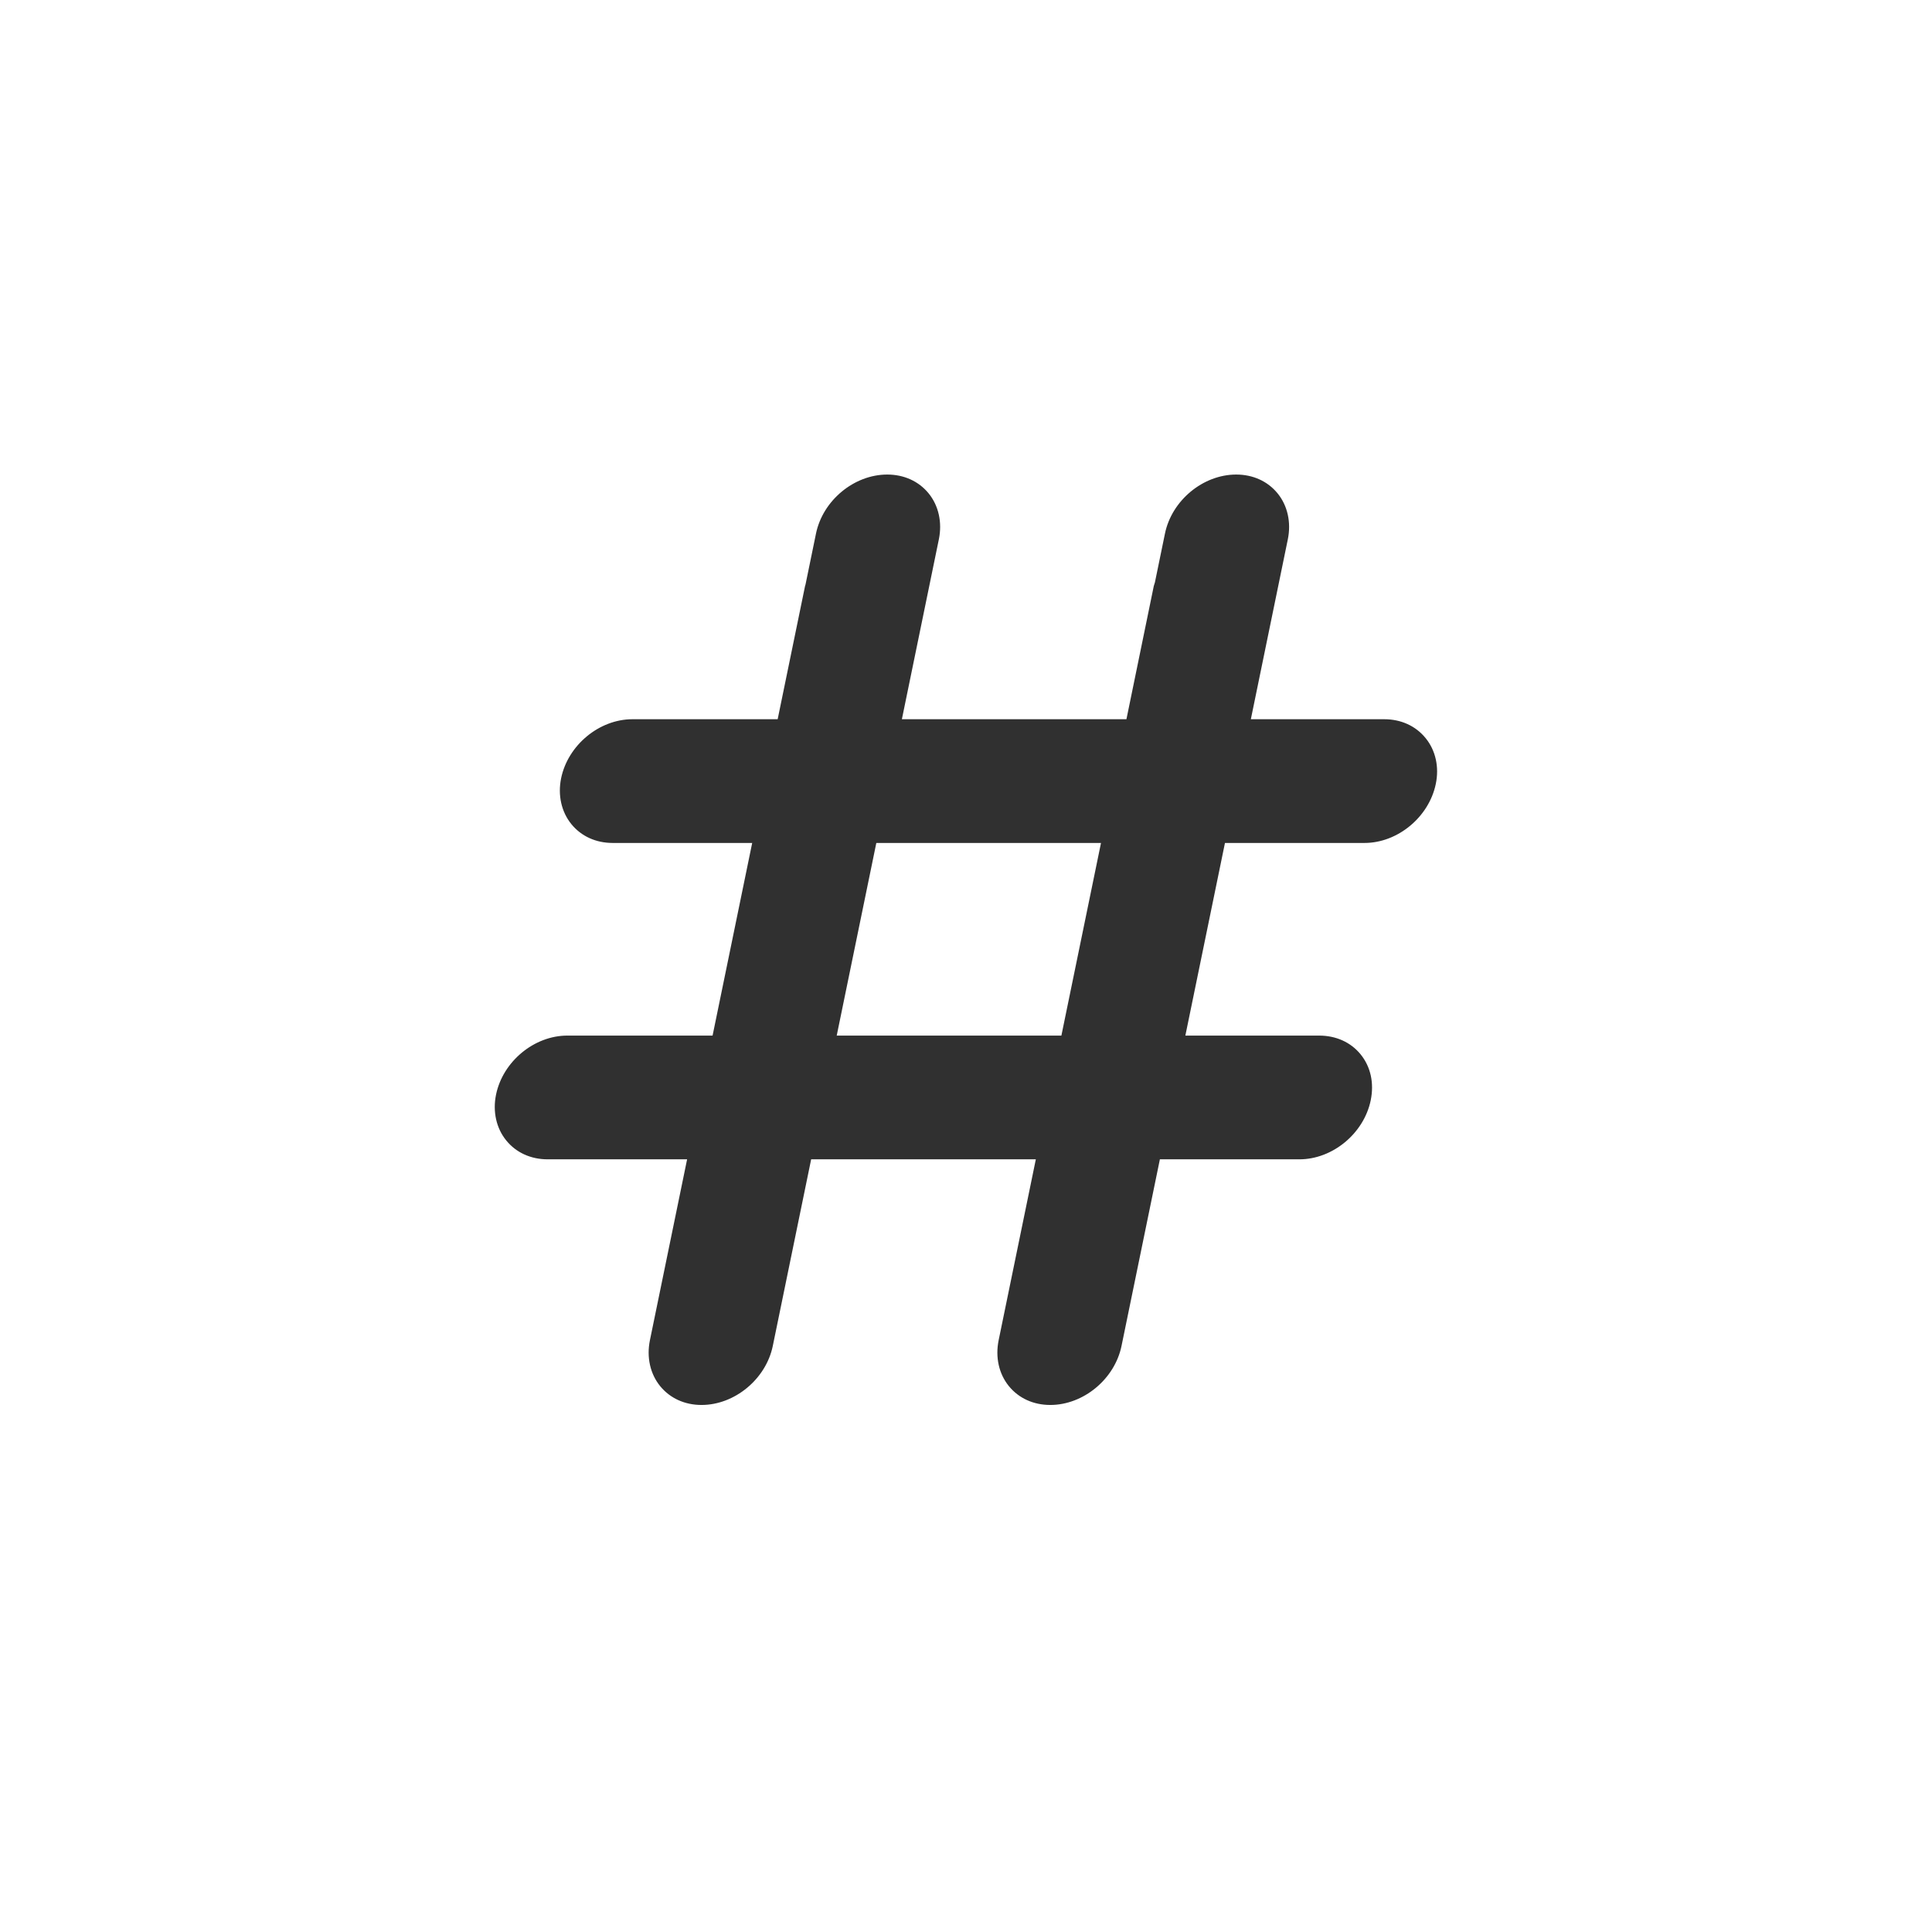 <?xml version="1.0" ?><svg style="enable-background:new 0 0 48 48;" version="1.1" viewBox="0 0 48 48" xml:space="preserve" xmlns="http://www.w3.org/2000/svg" xmlns:xlink="http://www.w3.org/1999/xlink"><g id="Padding__x26__Artboard"/><g id="Icons"><g/><polygon points="20.788,25.729 26.37,25.729 27.354,20.942 21.772,20.942  " style="fill:none;"/><path d="M35.418,18.337c-0.246-0.302-0.61-0.468-1.027-0.468H31.077l0.919-4.471   c0.086-0.42-0.006-0.836-0.255-1.141c-0.246-0.301-0.611-0.467-1.028-0.467   c-0.824,0-1.601,0.644-1.77,1.467l-0.25,1.215c-0.008,0.03-0.021,0.059-0.028,0.09l-0.679,3.307   h-5.579l0.919-4.471c0.086-0.42-0.006-0.836-0.255-1.141c-0.246-0.301-0.611-0.467-1.028-0.467   c-0.824,0-1.601,0.644-1.77,1.467l-0.26,1.265c-0.003,0.014-0.01,0.027-0.012,0.04l-0.68,3.307   h-3.609c-0.824,0-1.602,0.644-1.771,1.466c-0.086,0.421,0.007,0.836,0.255,1.141   c0.246,0.302,0.611,0.467,1.027,0.467h3.465l-0.984,4.786h-3.609c-0.824,0-1.602,0.644-1.771,1.467   c-0.086,0.419,0.006,0.835,0.254,1.139c0.246,0.302,0.611,0.468,1.028,0.468h3.465l-0.924,4.495   c-0.086,0.42,0.006,0.836,0.255,1.141c0.246,0.301,0.611,0.467,1.027,0.467   c0.824,0,1.602-0.644,1.771-1.467l0.953-4.636h5.582l-0.924,4.495   c-0.086,0.42,0.006,0.836,0.255,1.141c0.246,0.301,0.611,0.467,1.028,0.467   c0.824,0,1.601-0.644,1.77-1.467l0.953-4.636h3.467c0.824,0,1.602-0.644,1.771-1.466   c0.088-0.429-0.001-0.834-0.251-1.142c-0.245-0.301-0.611-0.466-1.031-0.466h-3.323l0.984-4.786   h3.467c0.824,0,1.602-0.644,1.771-1.467C35.76,19.057,35.667,18.641,35.418,18.337z M20.788,25.729   l0.984-4.786h5.582l-0.984,4.786H20.788z" style="fill:#303030;"/></g></svg>